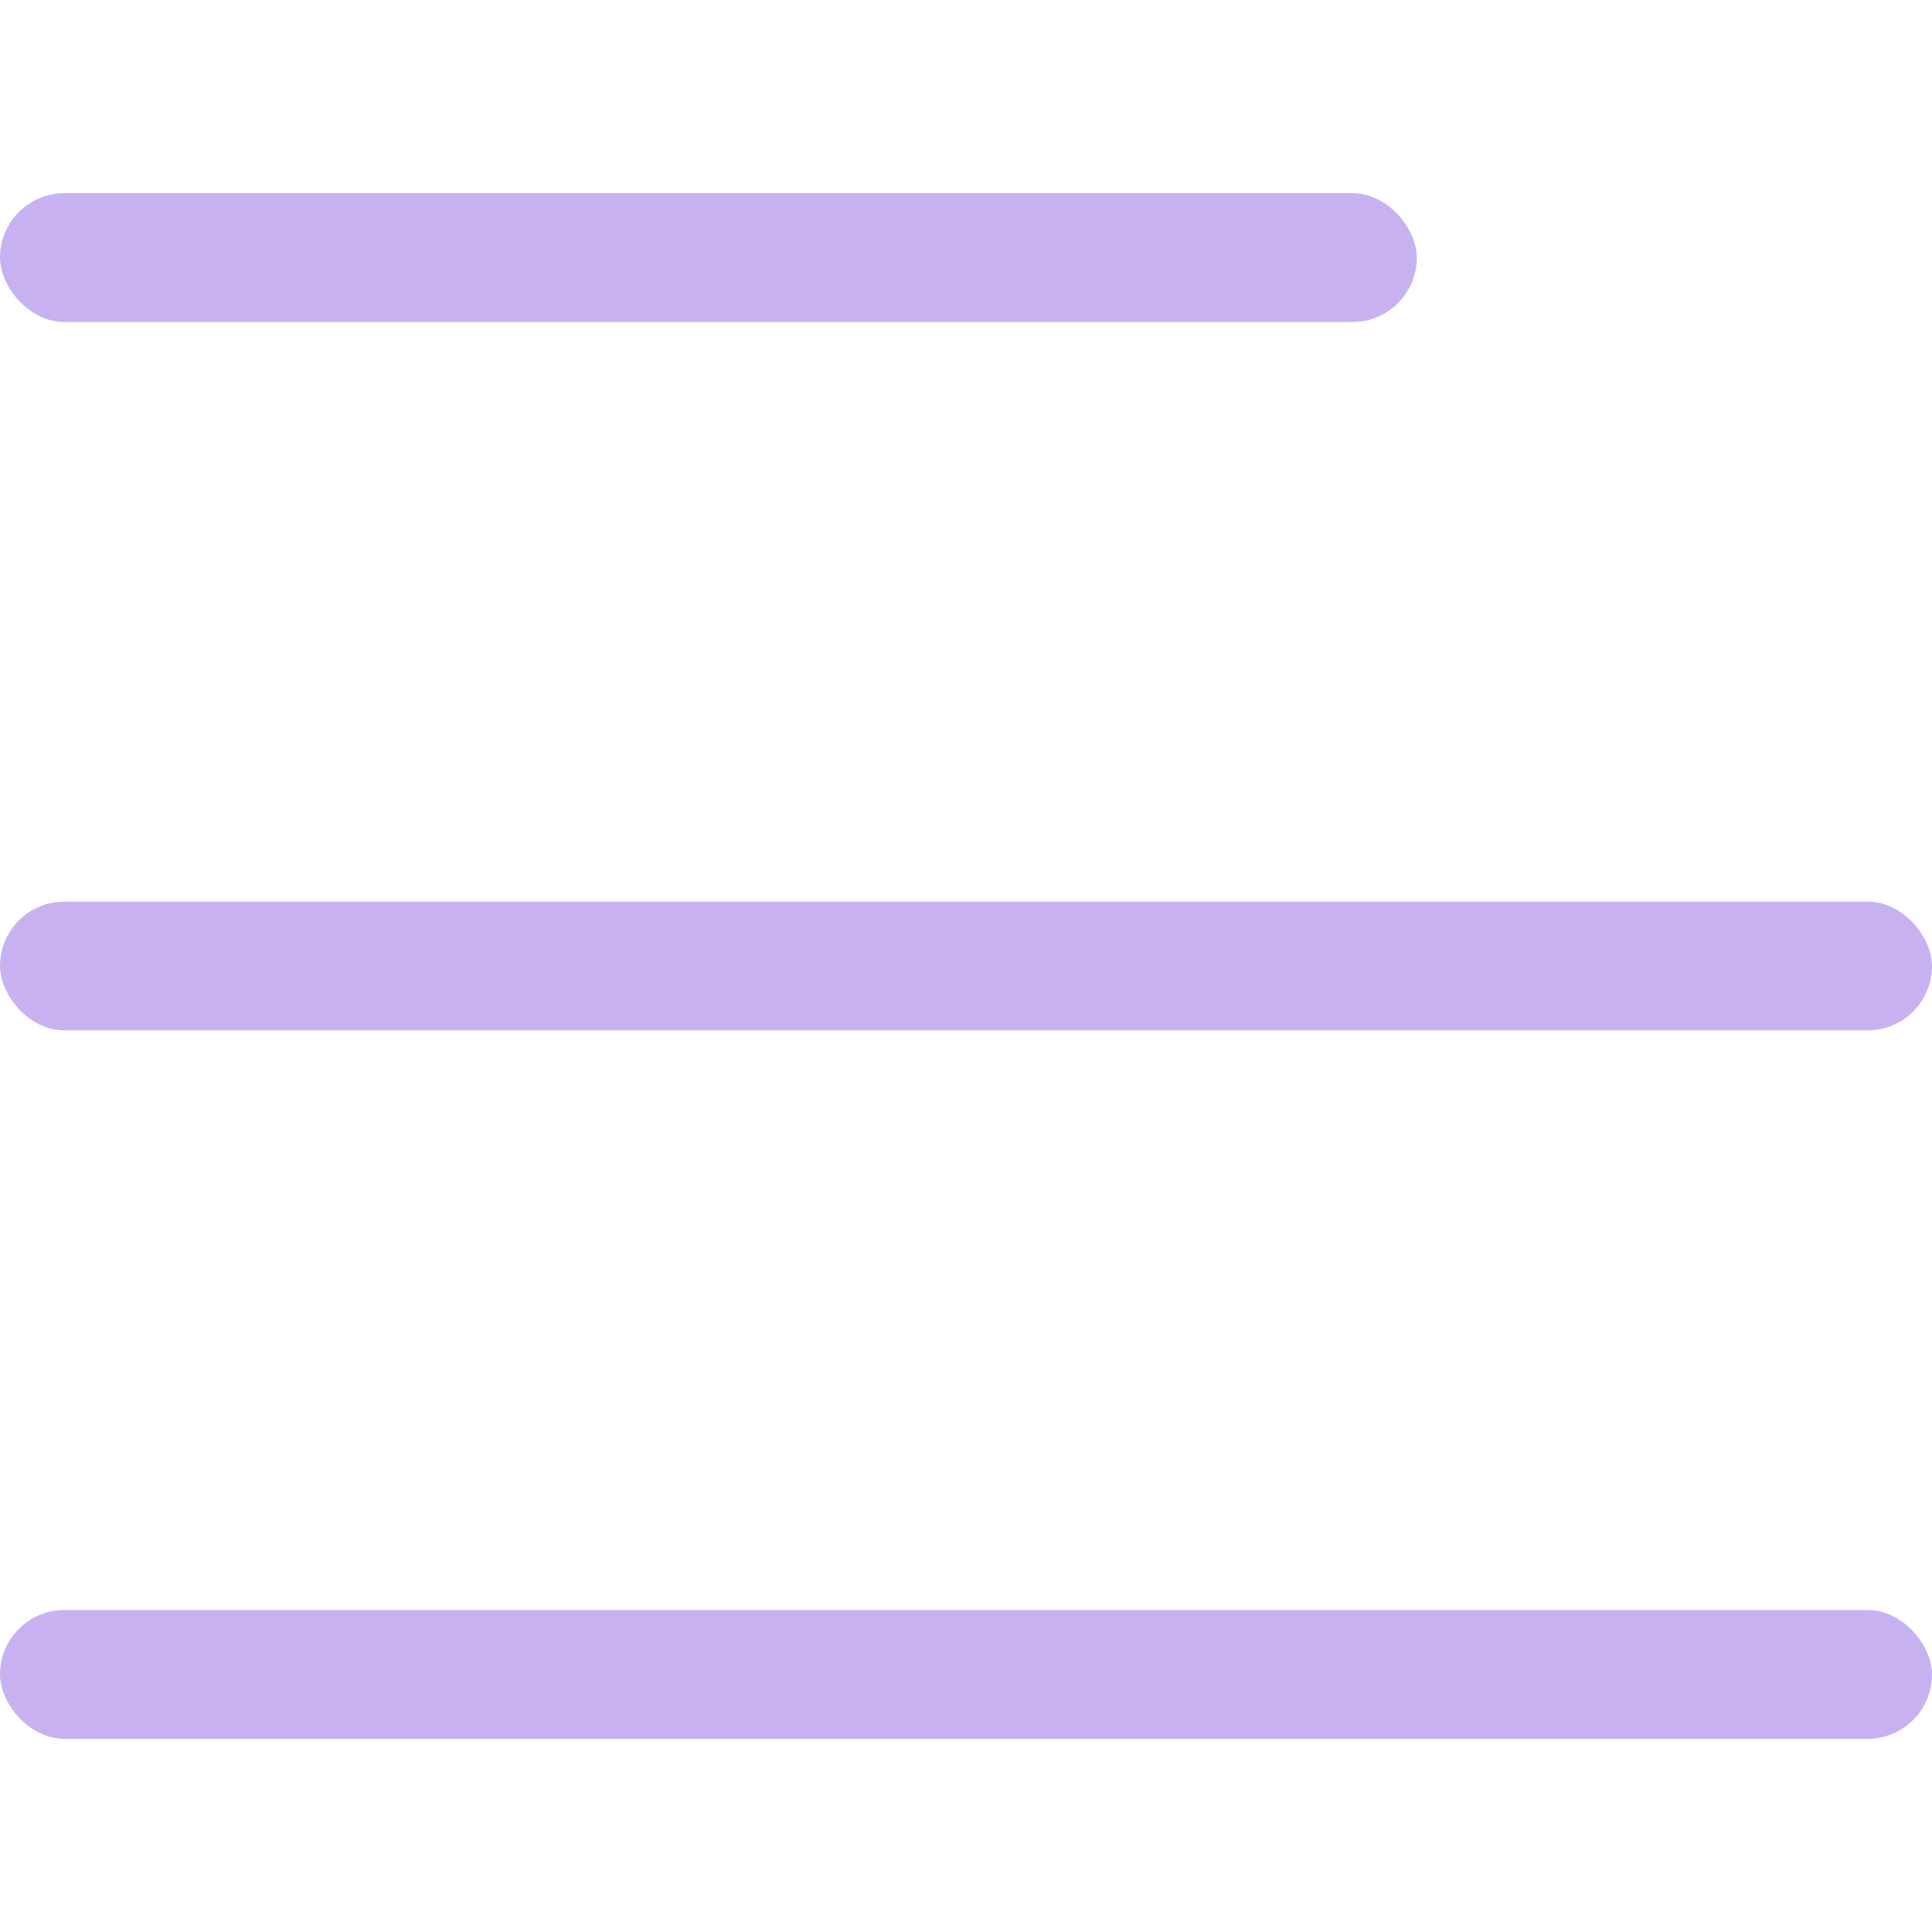 <svg width="30" height="30" viewBox="0 0 30 30" fill="none" xmlns="http://www.w3.org/2000/svg">
<rect y="3" width="22" height="2" rx="1" fill="#C7B1F1"/>
<rect y="14" width="30" height="2" rx="1" fill="#C7B1F1"/>
<rect y="25" width="30" height="2" rx="1" fill="#C7B1F1"/>
</svg>
